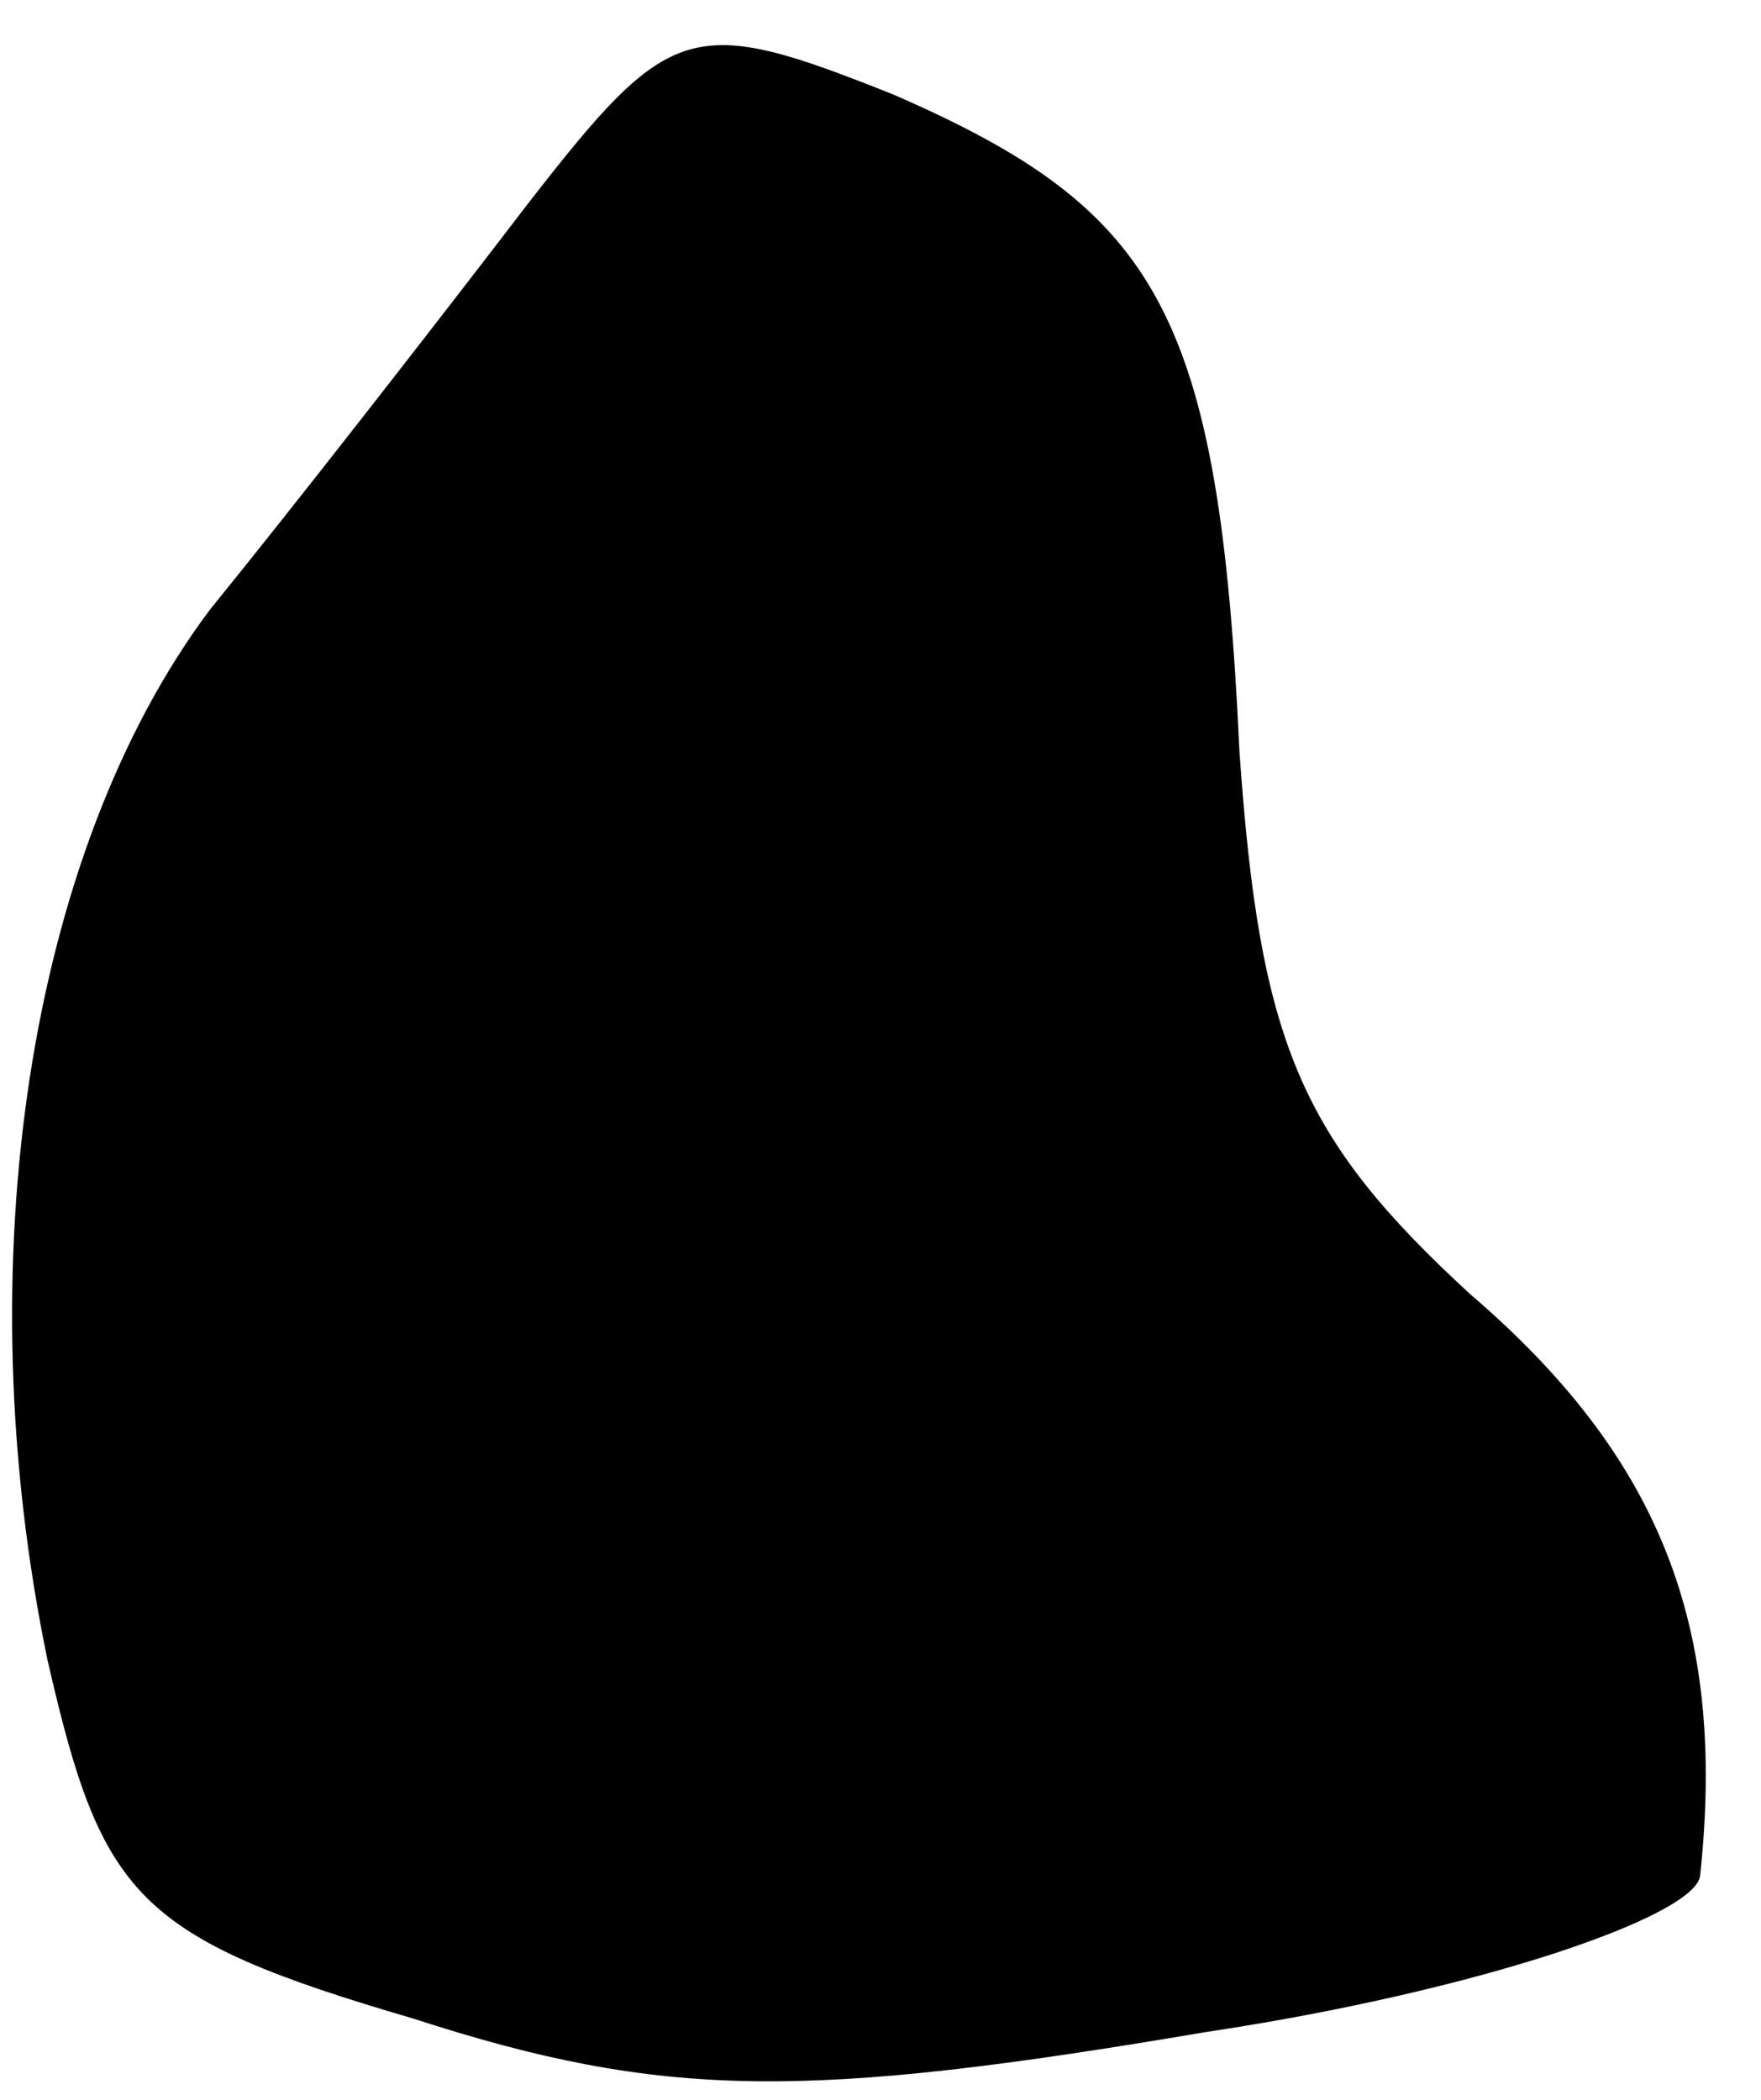 <?xml version="1.0" standalone="no"?>
<!DOCTYPE svg PUBLIC "-//W3C//DTD SVG 20010904//EN"
 "http://www.w3.org/TR/2001/REC-SVG-20010904/DTD/svg10.dtd">
<svg version="1.0" xmlns="http://www.w3.org/2000/svg"
 width="26pt" height="31pt" viewBox="0 0 26 31"
 preserveAspectRatio="xMidYMid meet">
<g transform="translate(0,31) scale(0.1,-0.1)"
fill="#000000" stroke="none">
<path fill="#000000" stroke="none" d="M78 280 c-13 -17 -34 -44 -47 -60 -27
-36 -36 -97 -24 -155 8 -35 13 -41 54 -53 37 -12 58 -12 117 -2 40 6 72 17 73
23 4 37 -6 62 -34 86 -25 23 -31 37 -34 80 -3 65 -12 80 -51 97 -30 12 -33 11
-54 -16z"/>
</g>
</svg>
